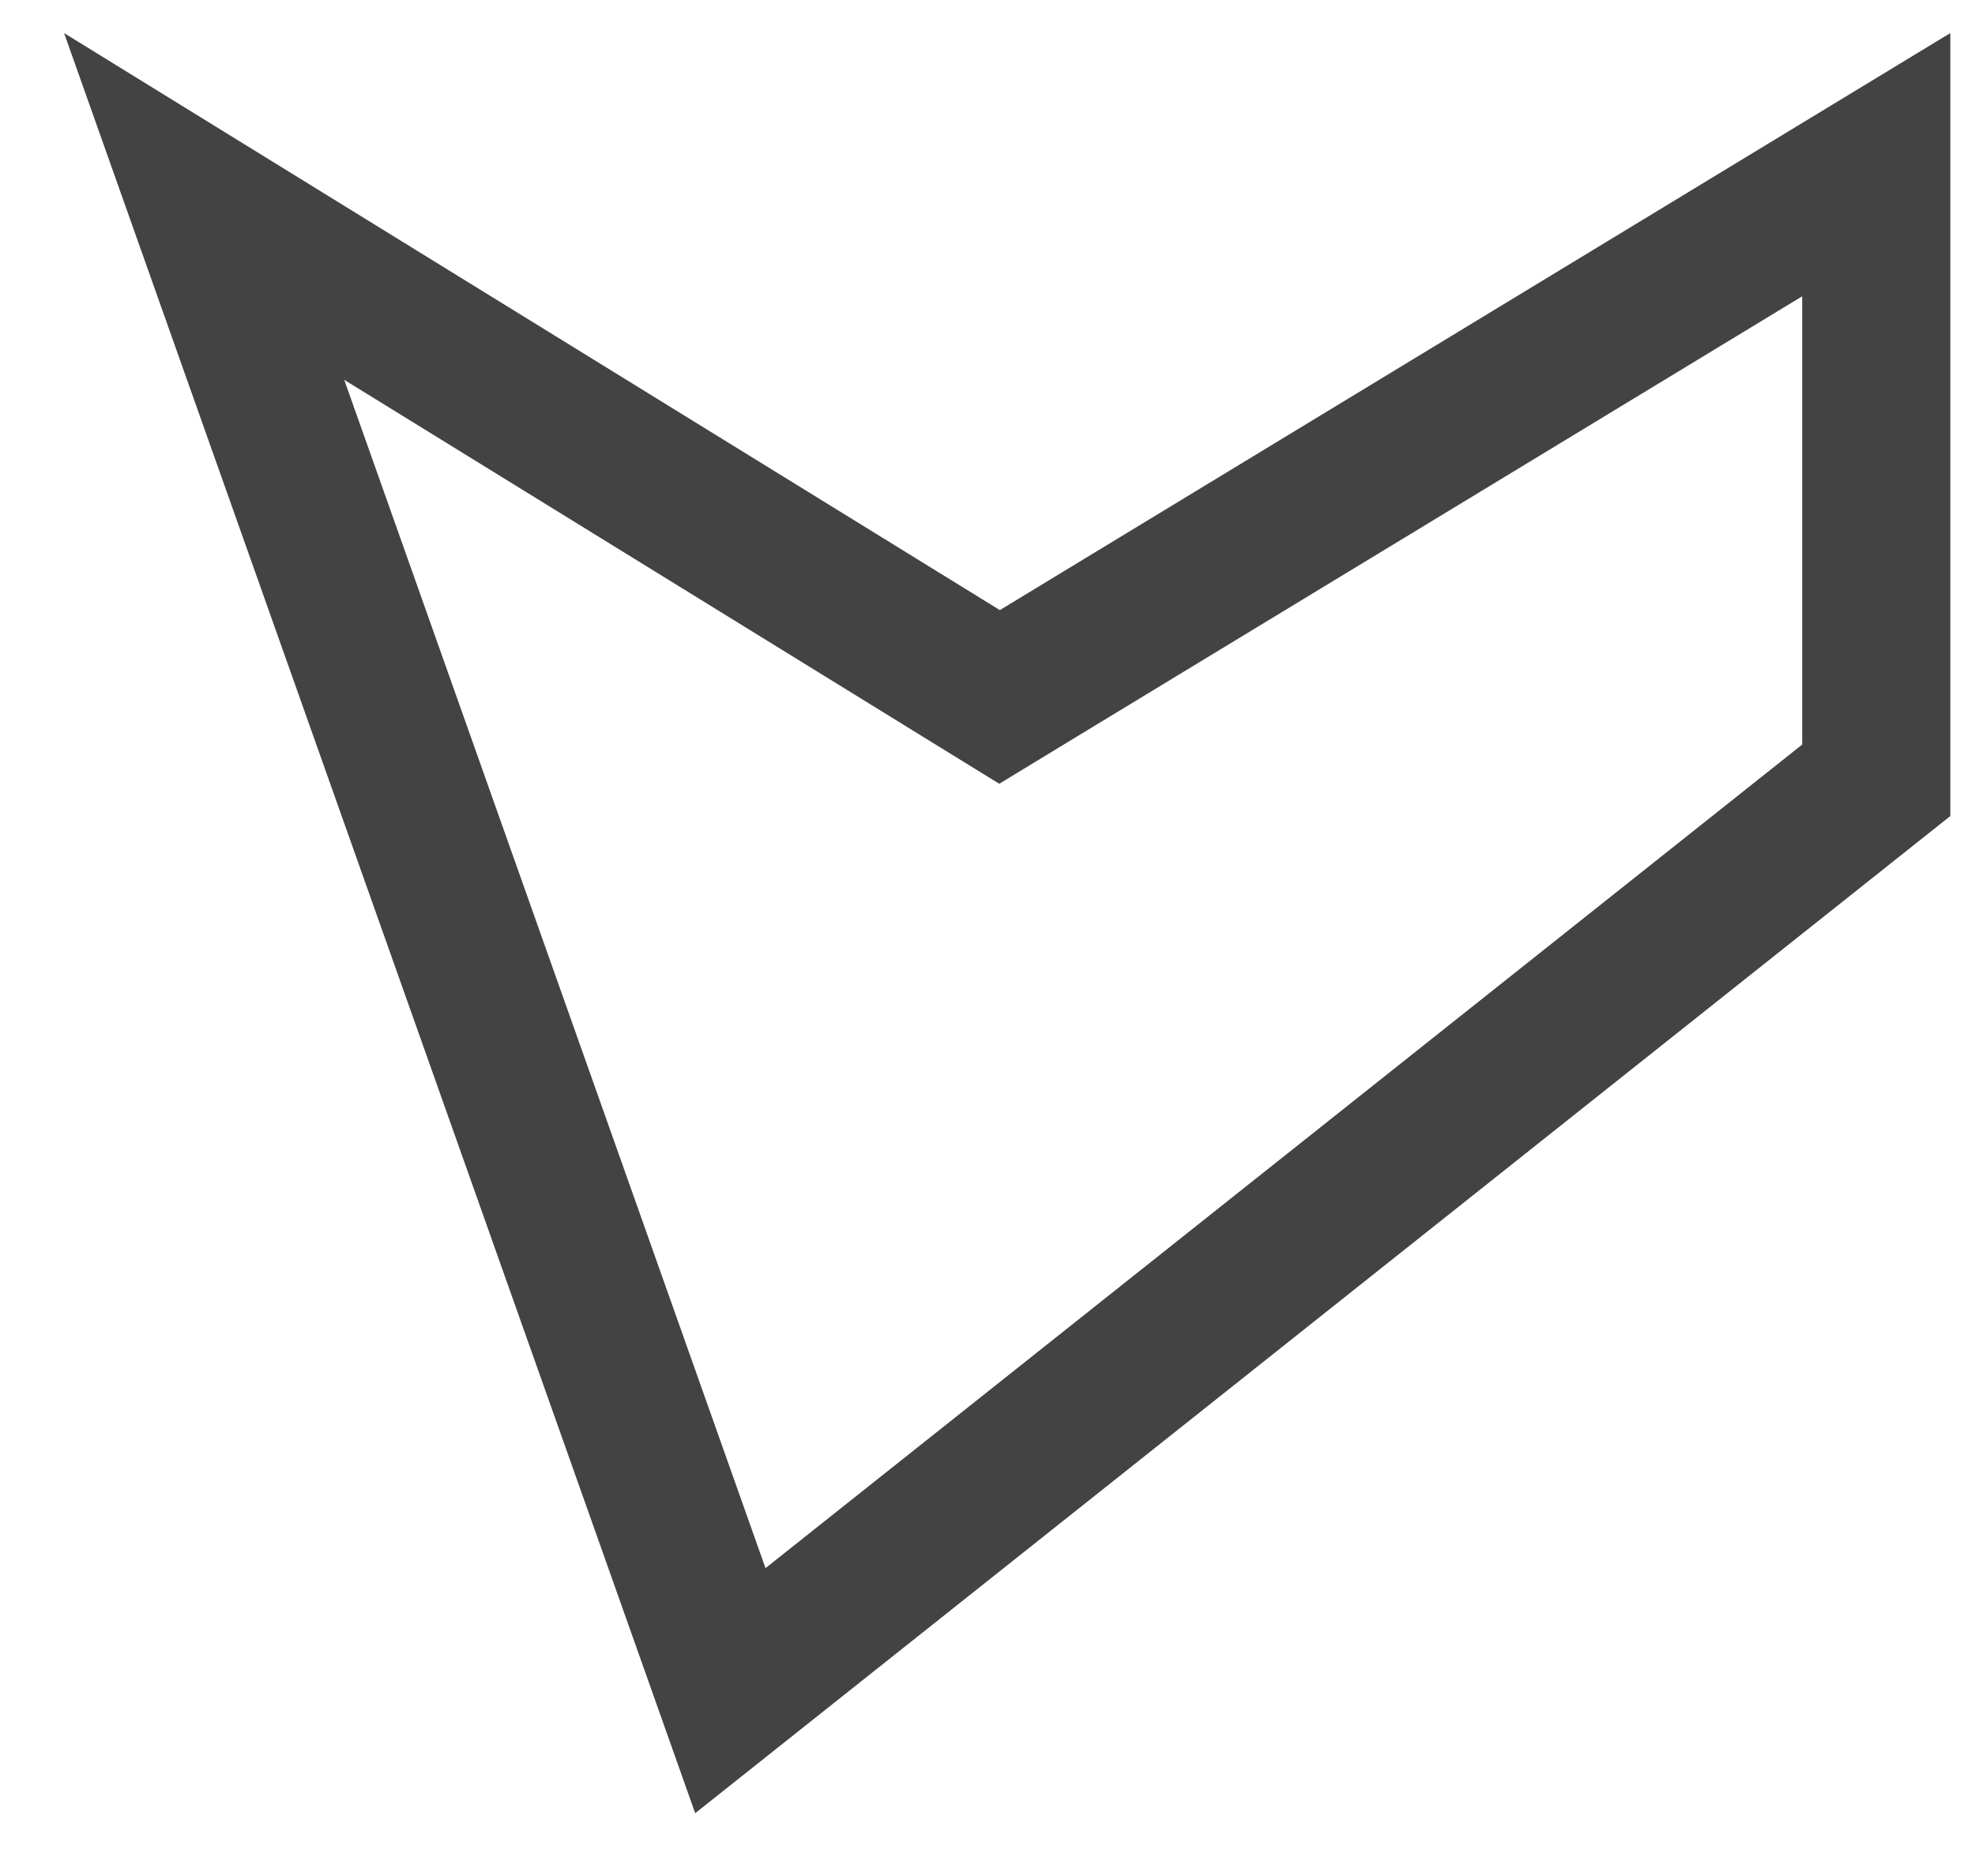 <svg width="20" height="19" viewBox="0 0 20 19" fill="none" xmlns="http://www.w3.org/2000/svg">
<path d="M18.25 3.001L10.903 7.461L10.119 7.938L9.337 7.456L3.486 3.847L7.752 15.882L18.25 7.541V3.001ZM0.649 0.335L10.125 6.179L19.75 0.335V8.265L7.04 18.364L0.649 0.335Z" fill="#434343"/>
</svg>
